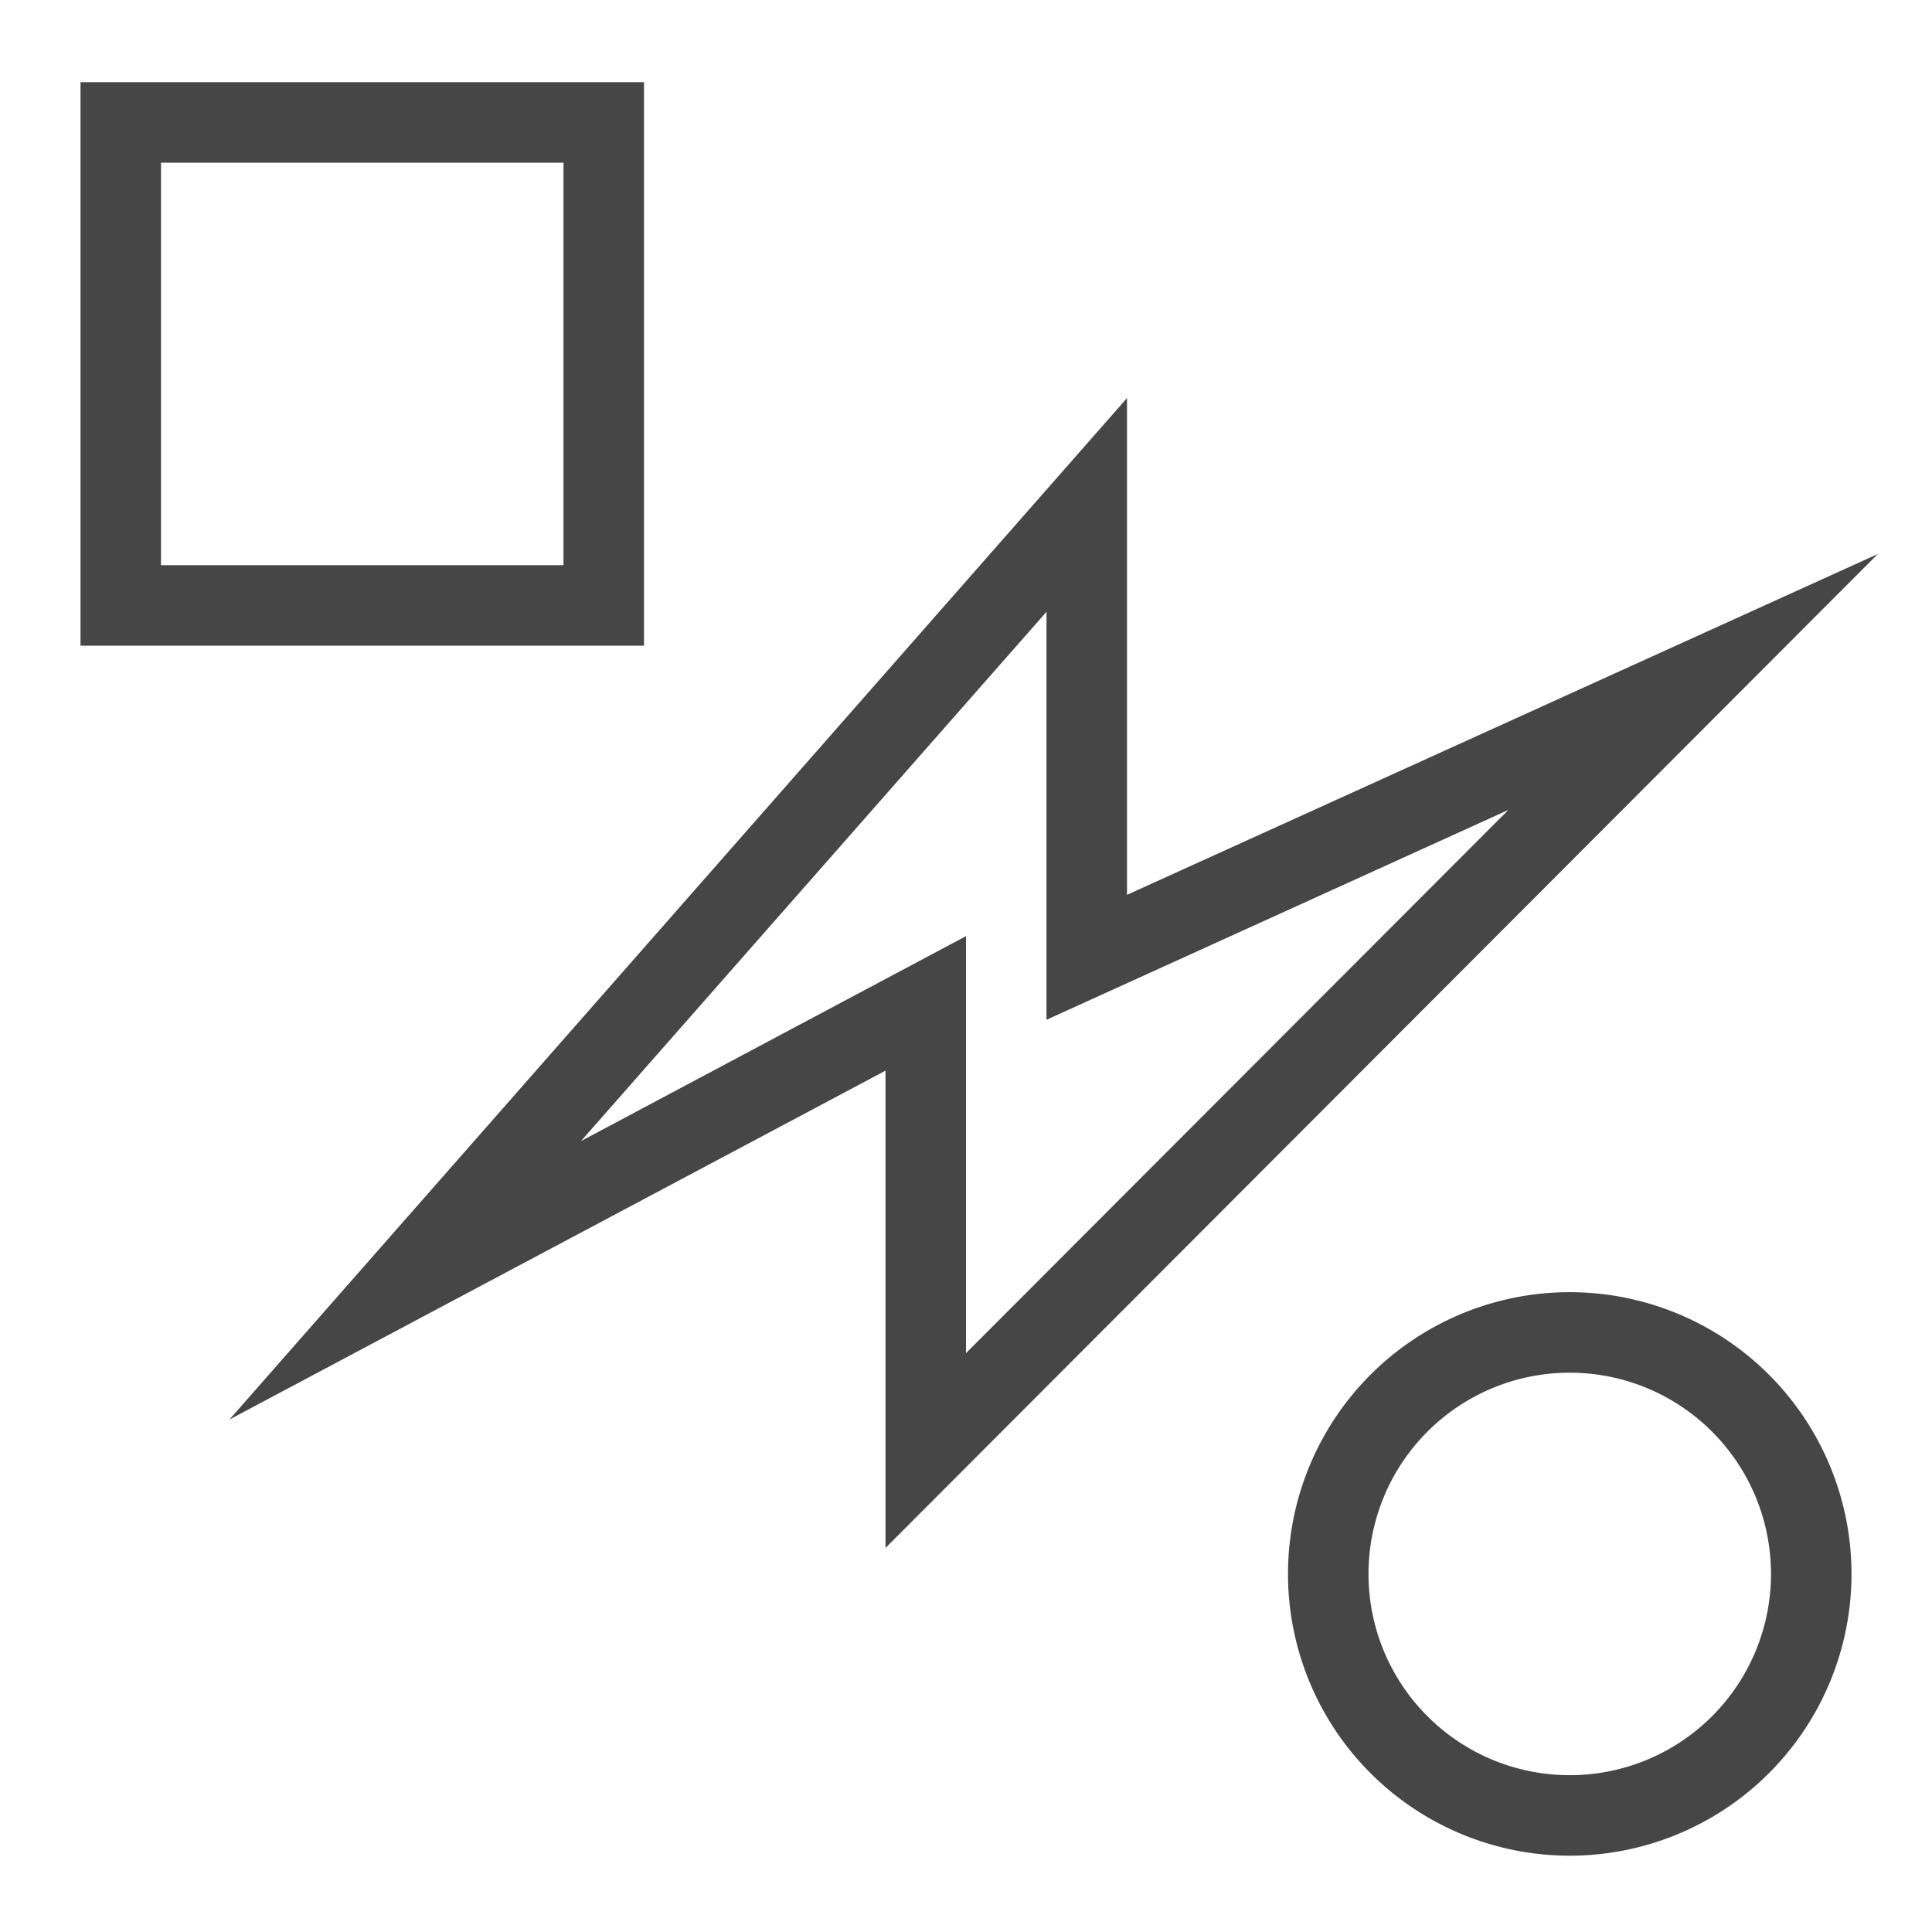 <svg id="Layer_1" data-name="Layer 1" xmlns="http://www.w3.org/2000/svg" viewBox="0 0 24 24">
  <path class="aw-theme-iconOutline" d="M11,19.229V13.3l-8.15,4.334L14,4.945v6.171l9.327-4.234Zm1-7.6v5.18l6.738-6.748L13,12.668V7.6L7.217,14.175Z" fill="#464646"/>
  <path class="aw-theme-iconOutline" d="M8,8.021H1v-7H8Zm-6-1H7v-5H2Z" fill="#464646"/>
  <path class="aw-theme-iconOutline" d="M19.5,23.052a3.5,3.5,0,1,1,3.5-3.5A3.5,3.5,0,0,1,19.5,23.052Zm0-6a2.5,2.5,0,1,0,2.5,2.5A2.5,2.5,0,0,0,19.5,17.052Z" fill="#464646"/>
</svg>
